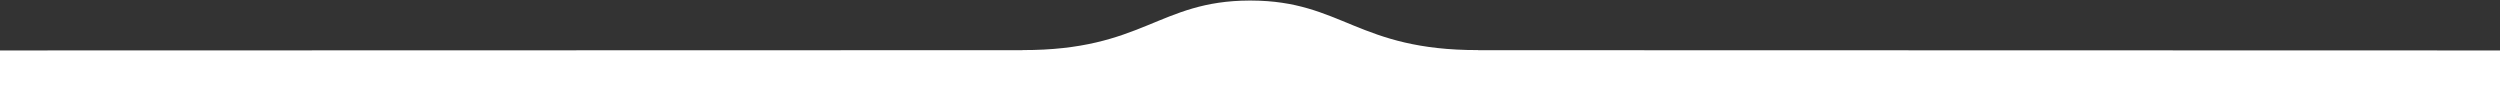 <svg xmlns="http://www.w3.org/2000/svg" xmlns:xlink="http://www.w3.org/1999/xlink" width="1920" height="67" viewBox="0 0 1920 67"><rect x="0" y="0" width="1920" height="67" fill="#333333" stroke="none"/><defs><path id="i2b8a" d="M962.874 950.395l-.001.023h-.637zm0 .05l-.001-.027c69.791.23 81.86 38.227 174.299 38.049v.078l784.828.198V1017H2v-28.258l785.313-.198v-.078c92.442.178 104.51-37.824 174.3-38.05l-.002.028.625-.027zm-1.263-.05l.625.023h-.623z"/></defs><g><g transform="translate(-2 -950)"><use fill="#fff" xlink:href="#i2b8a"/></g></g></svg>